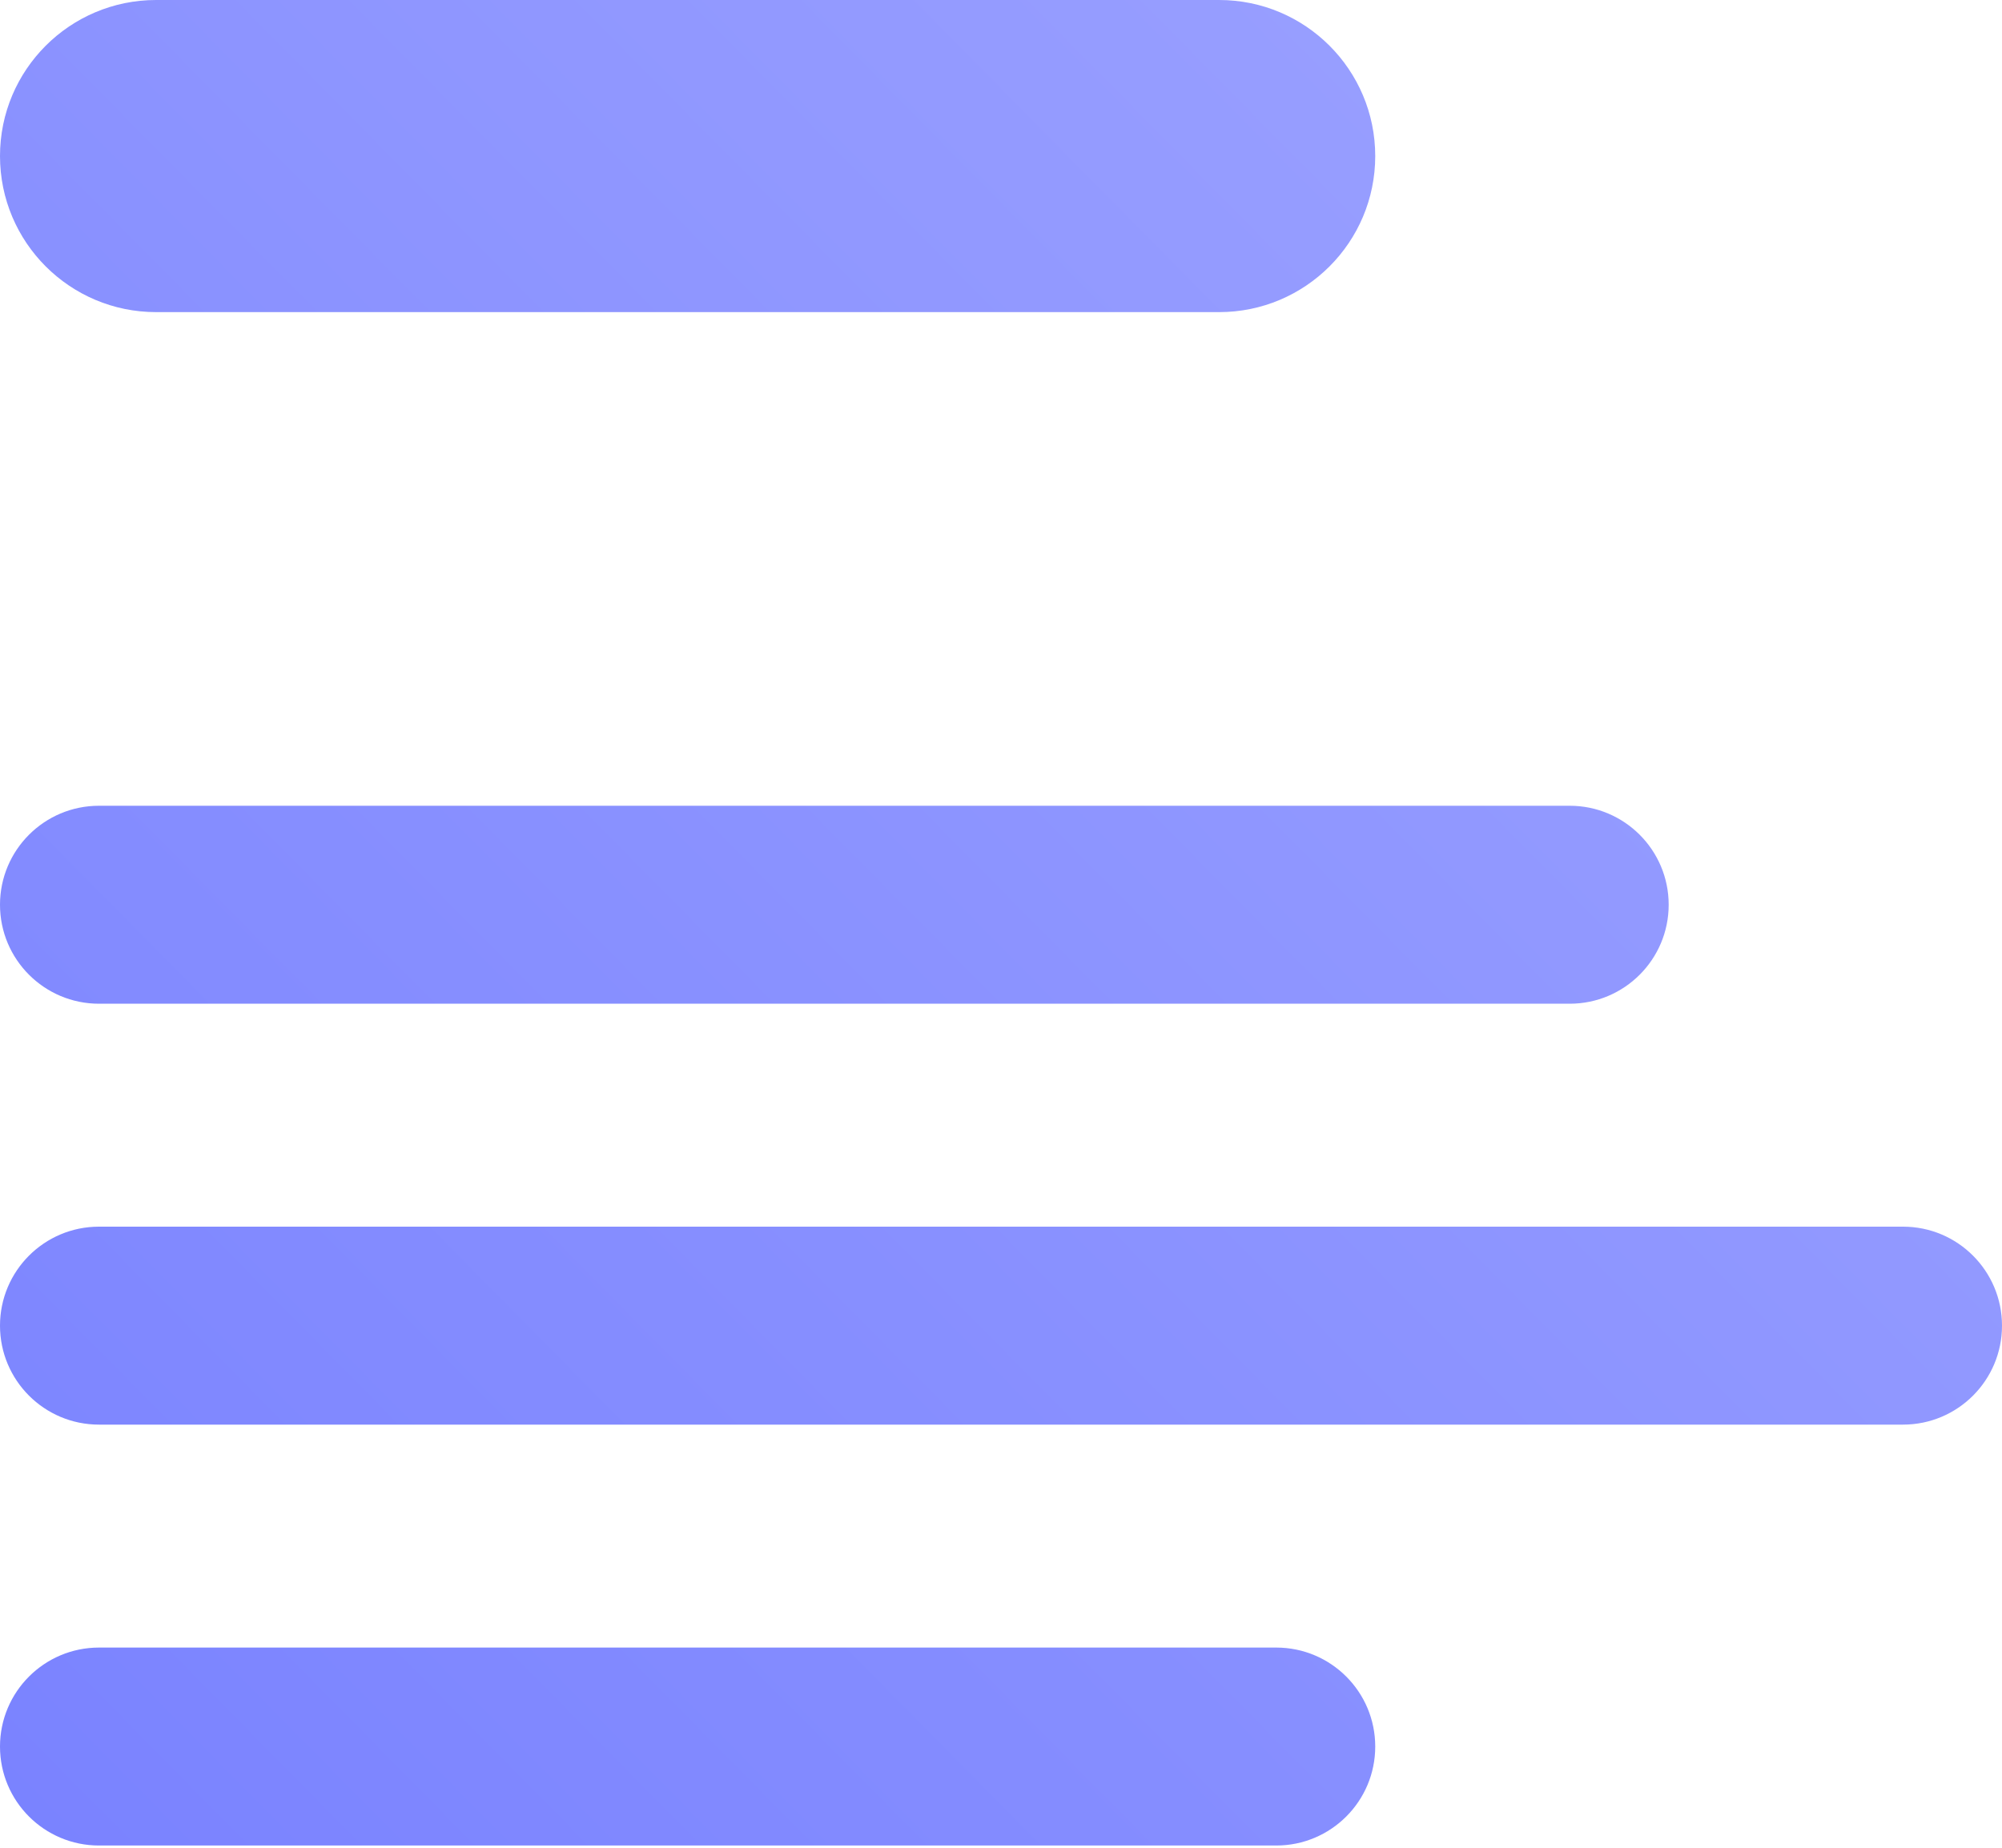 <?xml version="1.0" encoding="utf-8"?>
<svg viewBox="0 0 300 277" xmlns="http://www.w3.org/2000/svg">
  <style>
    :root {
      --fg-0: #747DFF80;
      --fg-1: #A3A9FF80;
      --fg-2: #99FFFAB0;
      --fg-3: #6BFFF7B0;
    }
    @media (prefers-color-scheme: dark) {
      :root {
        --fg-0: #646BAD80;
        --fg-1: #898EC080;
        --fg-2: #41C2B6A0;
        --fg-3: #6ED1C9A0;
      }
  </style>
  <defs>
    <linearGradient gradientUnits="userSpaceOnUse" x1="150" y1="56.142" x2="150" y2="238.261" id="gradient-0" gradientTransform="matrix(-1.172, -1.187, 2.06, -2.06, 22.541, 623.159)">
      <stop offset="0" style="stop-color: #747DFF80;"/>
      <stop offset="1" style="stop-color: #A3A9FF80;"/>
    </linearGradient>
  </defs>
  <path d="M 23.389 0 L 182.69 0 C 195.606 0 206.077 10.47 206.079 23.386 C 206.079 36.306 195.607 46.777 182.69 46.777 L 23.389 46.777 C 10.471 46.777 0 36.306 0 23.386 C 0.001 10.47 10.473 0 23.389 0 Z M 14.833 183.84 L 285.168 183.84 C 293.359 183.84 300 190.481 300 198.674 L 300 198.675 C 300 206.868 293.359 213.508 285.168 213.508 L 14.833 213.508 C 6.641 213.508 0 206.868 0 198.675 L 0 198.674 C 0 190.481 6.641 183.84 14.833 183.84 Z M 14.833 120.759 L 235.218 120.759 C 243.411 120.759 250.052 127.401 250.052 135.593 L 250.052 135.594 C 250.052 143.785 243.411 150.428 235.218 150.428 L 14.833 150.428 C 6.641 150.428 0 143.785 0 135.594 L 0 135.593 C 0 127.401 6.641 120.759 14.833 120.759 Z M 14.833 246.921 L 191.246 246.921 C 199.439 246.921 206.079 253.561 206.079 261.754 L 206.079 261.755 C 206.079 269.947 199.439 276.588 191.246 276.588 L 14.833 276.588 C 6.641 276.588 0 269.947 0 261.755 L 0 261.754 C 0 253.561 6.641 246.921 14.833 246.921 Z" style="stroke-linecap: square; stroke-width: 50px; fill: url('#gradient-0');"/>
</svg>